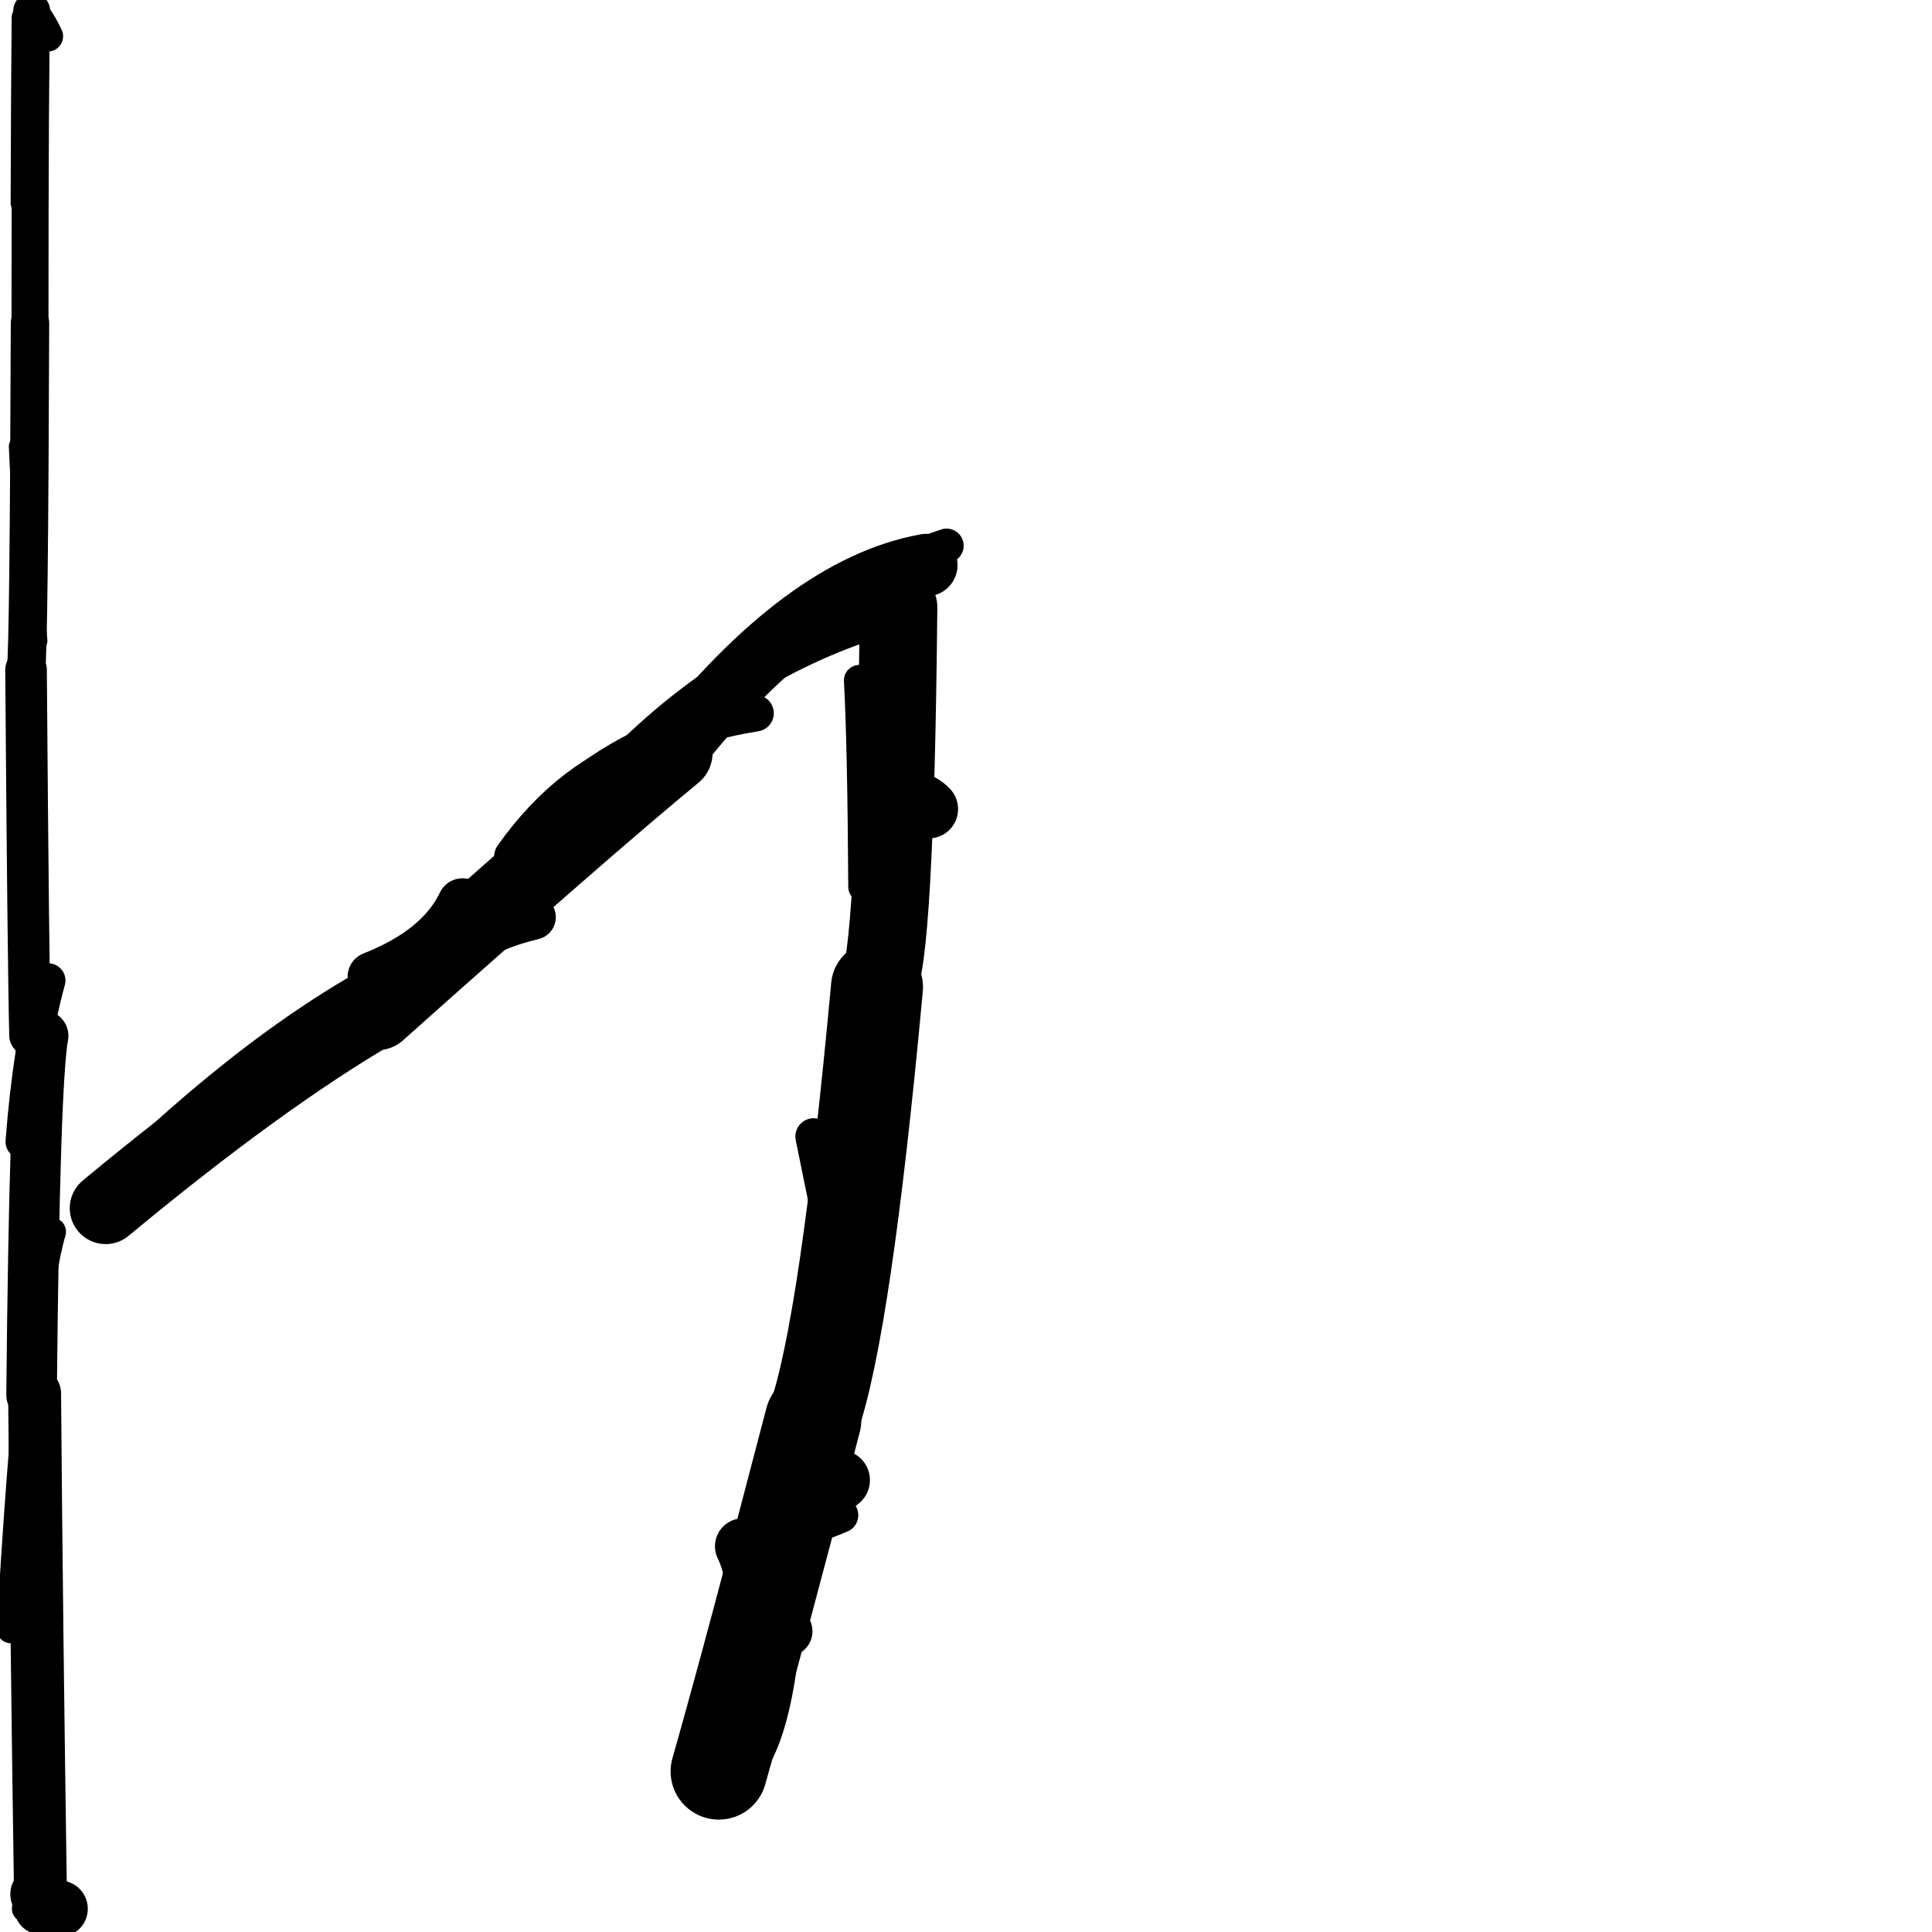 <?xml version="1.0" ?>
<svg height="140" width="140" xmlns="http://www.w3.org/2000/svg">
  <path d="M 67.124, 40.947 Q 58.282, 42.529, 48.825, 54.553 " fill="none" id="curve_2" stroke="#000000" stroke-linecap="round" stroke-linejoin="round" stroke-width="4.526"/>
  <path d="M 48.825, 54.553 Q 42.39, 59.848, 27.332, 73.29 " fill="none" id="curve_2" stroke="#000000" stroke-linecap="round" stroke-linejoin="round" stroke-width="5.621"/>
  <path d="M 27.332, 73.29 Q 18.983, 78.149, 7.657, 87.55 " fill="none" id="curve_2" stroke="#000000" stroke-linecap="round" stroke-linejoin="round" stroke-width="5.204"/>
  <path d="M 2.508, 100.972 Q 2.638, 117.63, 2.947, 138.254 " fill="none" id="curve_3" stroke="#000000" stroke-linecap="round" stroke-linejoin="round" stroke-width="3.833"/>
  <path d="M 52.087, 128.363 Q 54.429, 120.137, 58.923, 102.894 " fill="none" id="curve_5" stroke="#000000" stroke-linecap="round" stroke-linejoin="round" stroke-width="6.985"/>
  <path d="M 58.923, 102.894 Q 61.269, 96.267, 63.552, 71.523 " fill="none" id="curve_5" stroke="#000000" stroke-linecap="round" stroke-linejoin="round" stroke-width="6.666"/>
  <path d="M 63.552, 71.523 Q 64.861, 69.783, 65.111, 44.006 " fill="none" id="curve_5" stroke="#000000" stroke-linecap="round" stroke-linejoin="round" stroke-width="5.623"/>
  <path d="M 65.111, 44.006 Q 53.419, 47.168, 44.608, 56.502 " fill="none" id="curve_5" stroke="#000000" stroke-linecap="round" stroke-linejoin="round" stroke-width="3.415"/>
  <path d="M 3.125, 75.057 Q 2.503, 78.417, 2.288, 101.088 " fill="none" id="curve_6" stroke="#000000" stroke-linecap="round" stroke-linejoin="round" stroke-width="3.662"/>
  <path d="M 2.177, 75.024 Q 2.049, 69.927, 1.887, 48.536 " fill="none" id="curve_7" stroke="#000000" stroke-linecap="round" stroke-linejoin="round" stroke-width="3.014"/>
  <path d="M 1.887, 48.536 Q 2.098, 46.943, 2.173, 23.411 " fill="none" id="curve_7" stroke="#000000" stroke-linecap="round" stroke-linejoin="round" stroke-width="2.783"/>
  <path d="M 2.173, 23.411 Q 2.179, 5.232, 2.297, 0.8 " fill="none" id="curve_7" stroke="#000000" stroke-linecap="round" stroke-linejoin="round" stroke-width="2.679"/>
  <path d="M 2.297, 0.8 Q 2.892, 1.387, 3.472, 2.632 " fill="none" id="curve_7" stroke="#000000" stroke-linecap="round" stroke-linejoin="round" stroke-width="2.202"/>
  <path d="M 52.691, 127.869 Q 53.313, 114.376, 58.841, 108.831 " fill="none" id="curve_13" stroke="#000000" stroke-linecap="round" stroke-linejoin="round" stroke-width="4.13"/>
  <path d="M 58.841, 108.831 Q 54.772, 115.866, 51.705, 128.257 " fill="none" id="curve_13" stroke="#000000" stroke-linecap="round" stroke-linejoin="round" stroke-width="4.131"/>
  <path d="M 51.705, 128.257 Q 54.986, 127.058, 55.593, 114.784 " fill="none" id="curve_13" stroke="#000000" stroke-linecap="round" stroke-linejoin="round" stroke-width="5.357"/>
  <path d="M 55.593, 114.784 Q 57.186, 110.002, 60.859, 107.255 " fill="none" id="curve_13" stroke="#000000" stroke-linecap="round" stroke-linejoin="round" stroke-width="4.358"/>
  <path d="M 45.095, 56.173 Q 40.549, 61.011, 32.264, 69.068 " fill="none" id="curve_15" stroke="#000000" stroke-linecap="round" stroke-linejoin="round" stroke-width="2.969"/>
  <path d="M 32.264, 69.068 Q 22.094, 73.297, 10.435, 84.194 " fill="none" id="curve_15" stroke="#000000" stroke-linecap="round" stroke-linejoin="round" stroke-width="3.16"/>
  <path d="M 2.79, 137.26 Q 3.209, 137.908, 4.319, 138.316 " fill="none" id="curve_17" stroke="#000000" stroke-linecap="round" stroke-linejoin="round" stroke-width="4.085"/>
  <path d="M 4.319, 138.316 Q 4.095, 138.175, 3.593, 138.047 " fill="none" id="curve_17" stroke="#000000" stroke-linecap="round" stroke-linejoin="round" stroke-width="3.271"/>
  <path d="M 54.825, 116.655 Q 54.646, 113.684, 53.837, 112.051 " fill="none" id="curve_18" stroke="#000000" stroke-linecap="round" stroke-linejoin="round" stroke-width="4.055"/>
  <path d="M 51.725, 124.034 Q 52.259, 119.955, 54.023, 116.685 " fill="none" id="curve_19" stroke="#000000" stroke-linecap="round" stroke-linejoin="round" stroke-width="3.084"/>
  <path d="M 33.276, 69.209 Q 34.578, 67.459, 38.65, 66.465 " fill="none" id="curve_20" stroke="#000000" stroke-linecap="round" stroke-linejoin="round" stroke-width="3.253"/>
  <path d="M 66.318, 58.027 Q 66.88, 58.192, 67.297, 58.627 " fill="none" id="curve_21" stroke="#000000" stroke-linecap="round" stroke-linejoin="round" stroke-width="4.256"/>
  <path d="M 33.515, 65.458 Q 31.897, 68.853, 27.005, 70.777 " fill="none" id="curve_22" stroke="#000000" stroke-linecap="round" stroke-linejoin="round" stroke-width="3.628"/>
  <path d="M 47.198, 54.496 Q 41.426, 56.254, 37.278, 62.097 " fill="none" id="curve_23" stroke="#000000" stroke-linecap="round" stroke-linejoin="round" stroke-width="2.945"/>
  <path d="M 60.141, 88.154 Q 59.621, 85.64, 58.961, 82.357 " fill="none" id="curve_25" stroke="#000000" stroke-linecap="round" stroke-linejoin="round" stroke-width="2.652"/>
  <path d="M 62.589, 64.266 Q 62.528, 54.035, 62.275, 49.301 " fill="none" id="curve_26" stroke="#000000" stroke-linecap="round" stroke-linejoin="round" stroke-width="2.24"/>
  <path d="M 3.751, 89.257 Q 2.182, 94.465, 0.79, 118.047 " fill="none" id="curve_30" stroke="#000000" stroke-linecap="round" stroke-linejoin="round" stroke-width="2.062"/>
  <path d="M 2.465, 99.526 Q 2.794, 98.31, 3.045, 95.054 " fill="none" id="curve_33" stroke="#000000" stroke-linecap="round" stroke-linejoin="round" stroke-width="2.027"/>
  <path d="M 1.979, 119.649 Q 2.026, 133.055, 2.195, 137.867 " fill="none" id="curve_34" stroke="#000000" stroke-linecap="round" stroke-linejoin="round" stroke-width="1.968"/>
  <path d="M 2.195, 137.867 Q 2.211, 136.981, 2.242, 136.086 " fill="none" id="curve_34" stroke="#000000" stroke-linecap="round" stroke-linejoin="round" stroke-width="2.269"/>
  <path d="M 1.815, 138.316 Q 2.258, 134.526, 2.745, 123.919 " fill="none" id="curve_35" stroke="#000000" stroke-linecap="round" stroke-linejoin="round" stroke-width="1.908"/>
  <path d="M 1.647, 82.734 Q 2.156, 75.934, 3.499, 71.051 " fill="none" id="curve_36" stroke="#000000" stroke-linecap="round" stroke-linejoin="round" stroke-width="2.489"/>
  <path d="M 2.486, 46.415 Q 2.041, 42.261, 1.591, 32.374 " fill="none" id="curve_37" stroke="#000000" stroke-linecap="round" stroke-linejoin="round" stroke-width="1.898"/>
  <path d="M 1.591, 32.374 Q 1.632, 26.261, 1.697, 14.701 " fill="none" id="curve_37" stroke="#000000" stroke-linecap="round" stroke-linejoin="round" stroke-width="1.474"/>
  <path d="M 1.697, 14.701 Q 1.717, 6.923, 1.77, 1.274 " fill="none" id="curve_37" stroke="#000000" stroke-linecap="round" stroke-linejoin="round" stroke-width="1.852"/>
  <path d="M 54.748, 51.683 Q 47.859, 52.779, 42.957, 56.326 " fill="none" id="curve_65" stroke="#000000" stroke-linecap="round" stroke-linejoin="round" stroke-width="2.648"/>
  <path d="M 60.914, 109.799 Q 58.79, 110.715, 53.857, 112.089 " fill="none" id="curve_106" stroke="#000000" stroke-linecap="round" stroke-linejoin="round" stroke-width="2.562"/>
  <path d="M 63.746, 41.186 Q 65.931, 40.474, 68.591, 39.545 " fill="none" id="curve_110" stroke="#000000" stroke-linecap="round" stroke-linejoin="round" stroke-width="2.482"/>
  <path d="M 54.446, 116.952 Q 55.667, 117.498, 57.06, 118.208 " fill="none" id="curve_165" stroke="#000000" stroke-linecap="round" stroke-linejoin="round" stroke-width="3.629"/>
</svg>
